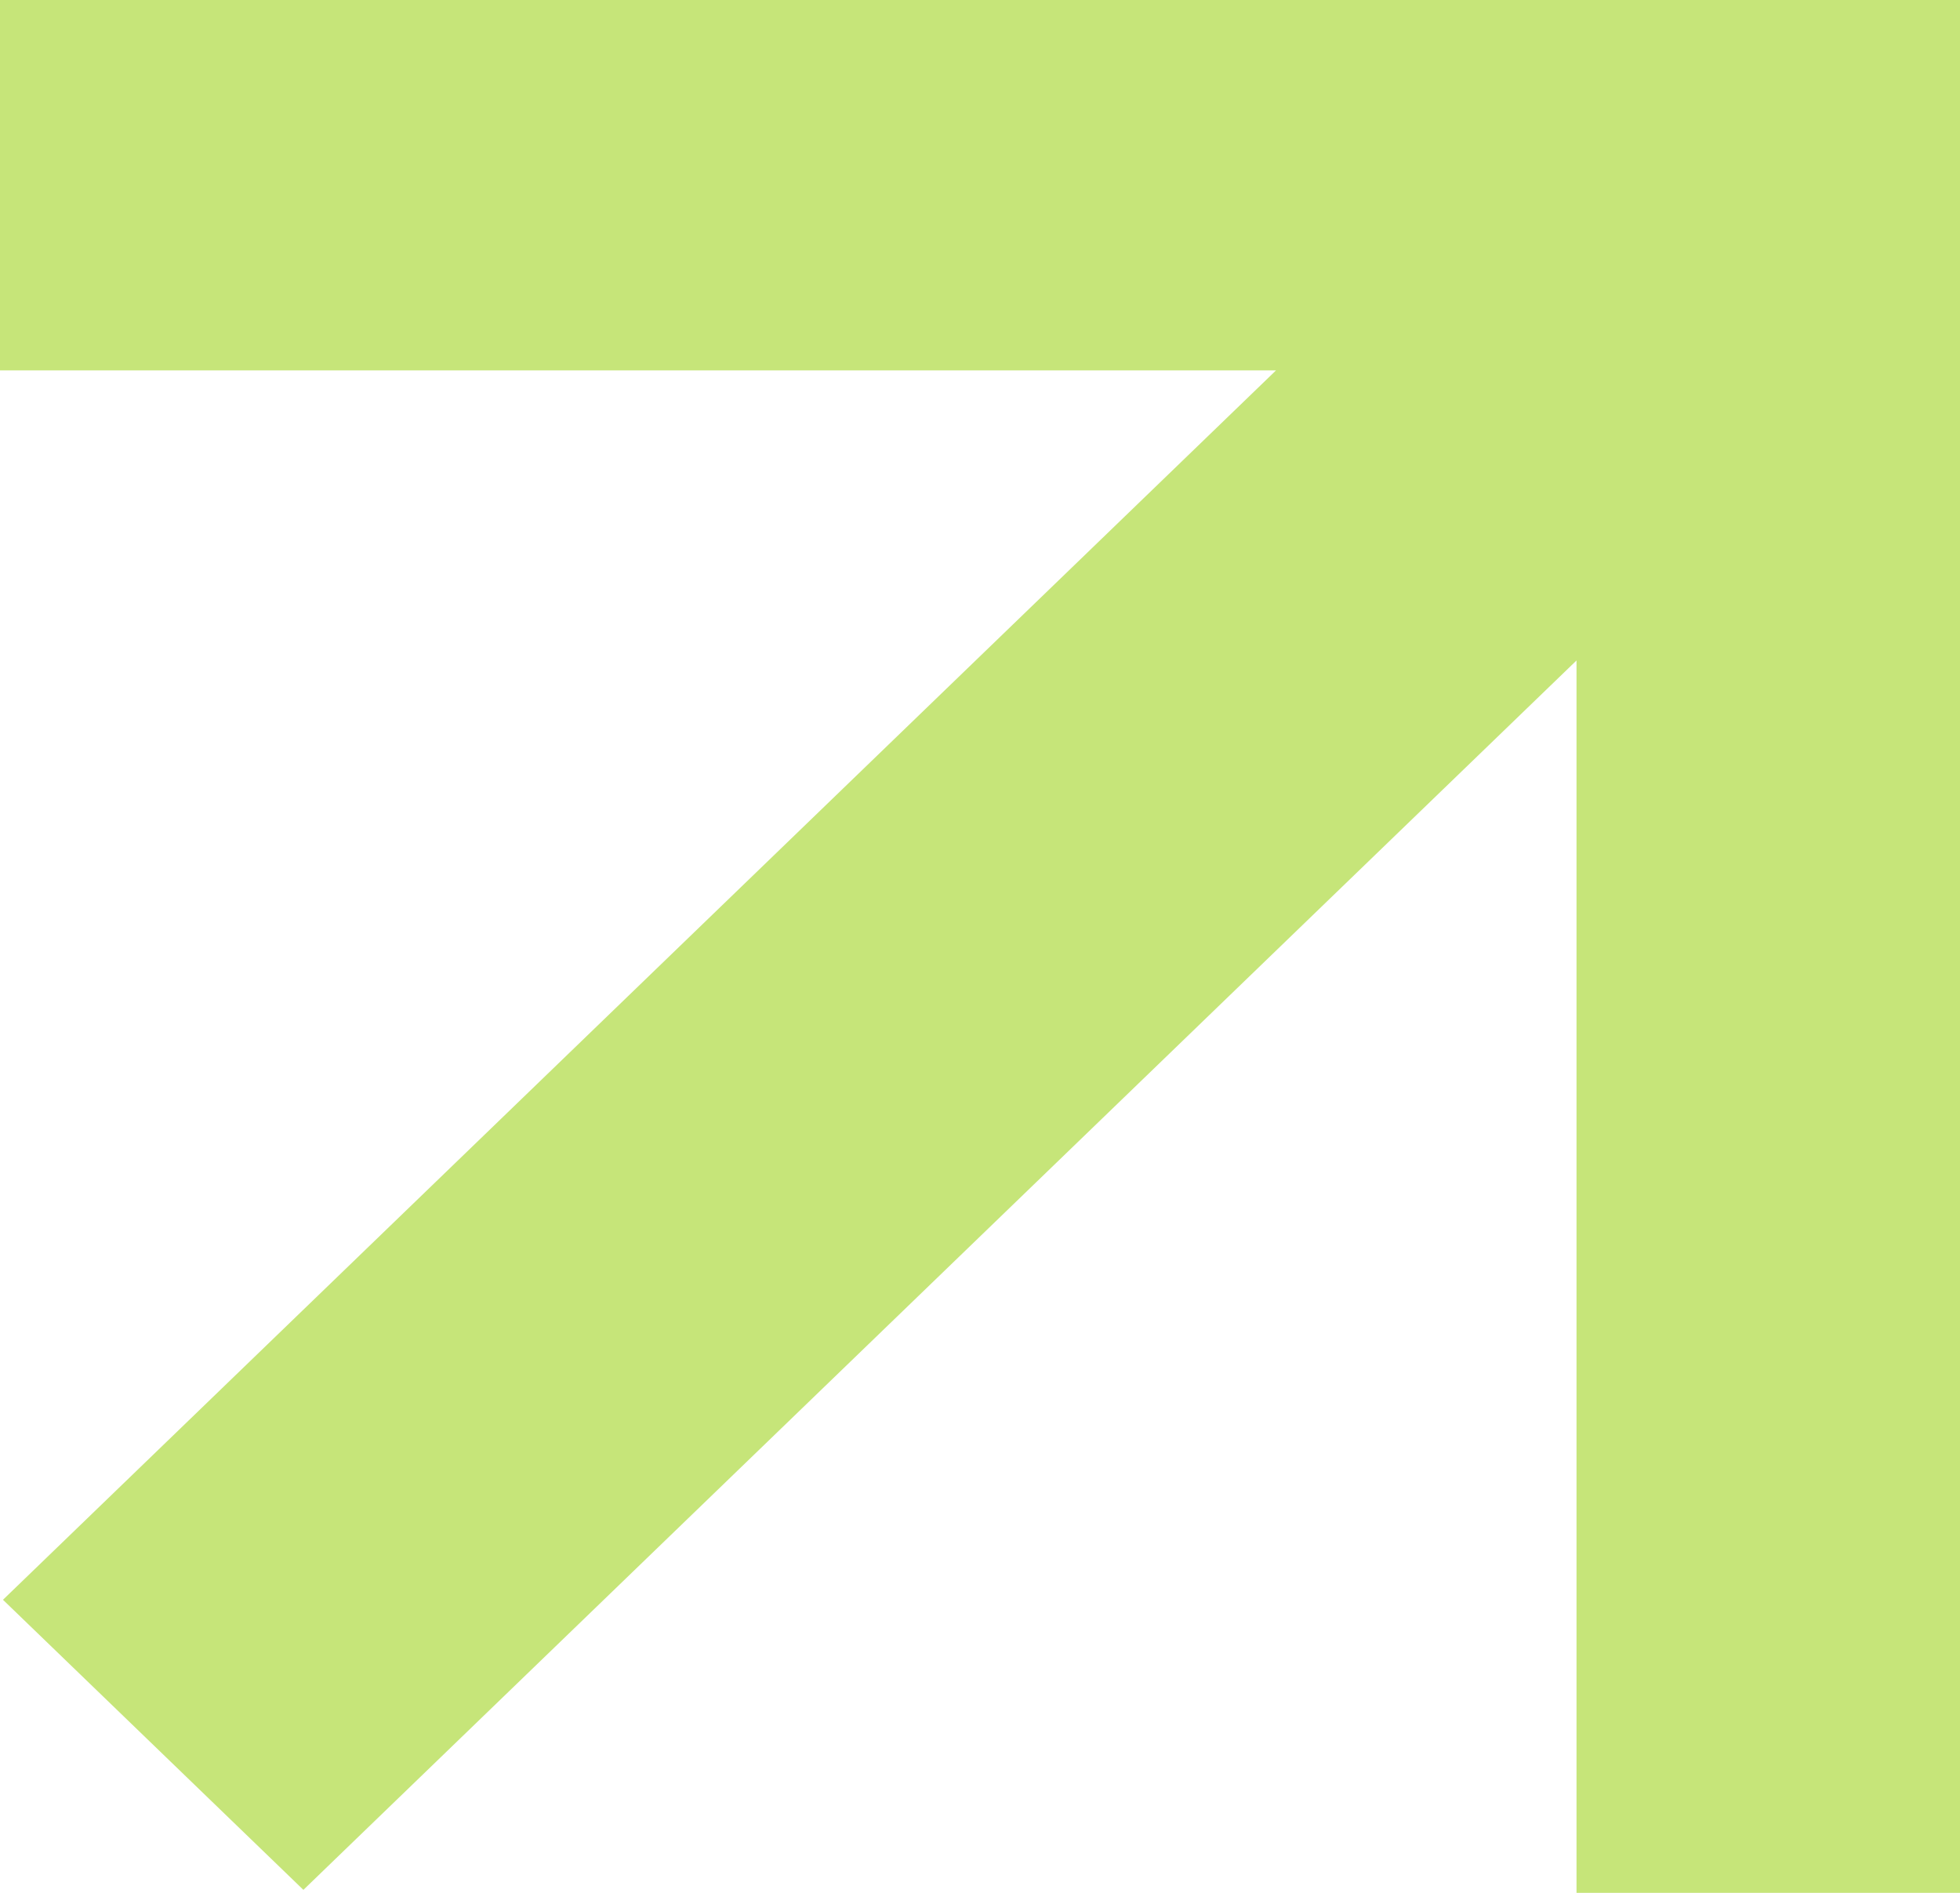 <svg viewBox="0 0 29 28" fill="none" xmlns="http://www.w3.org/2000/svg">
<path fill-rule="evenodd" clip-rule="evenodd" d="M29 0V28H23.326V9.77L4.489 27.956L0.044 23.665L18.88 5.479H0V0H29Z" fill="#C6E579"/>
</svg>
